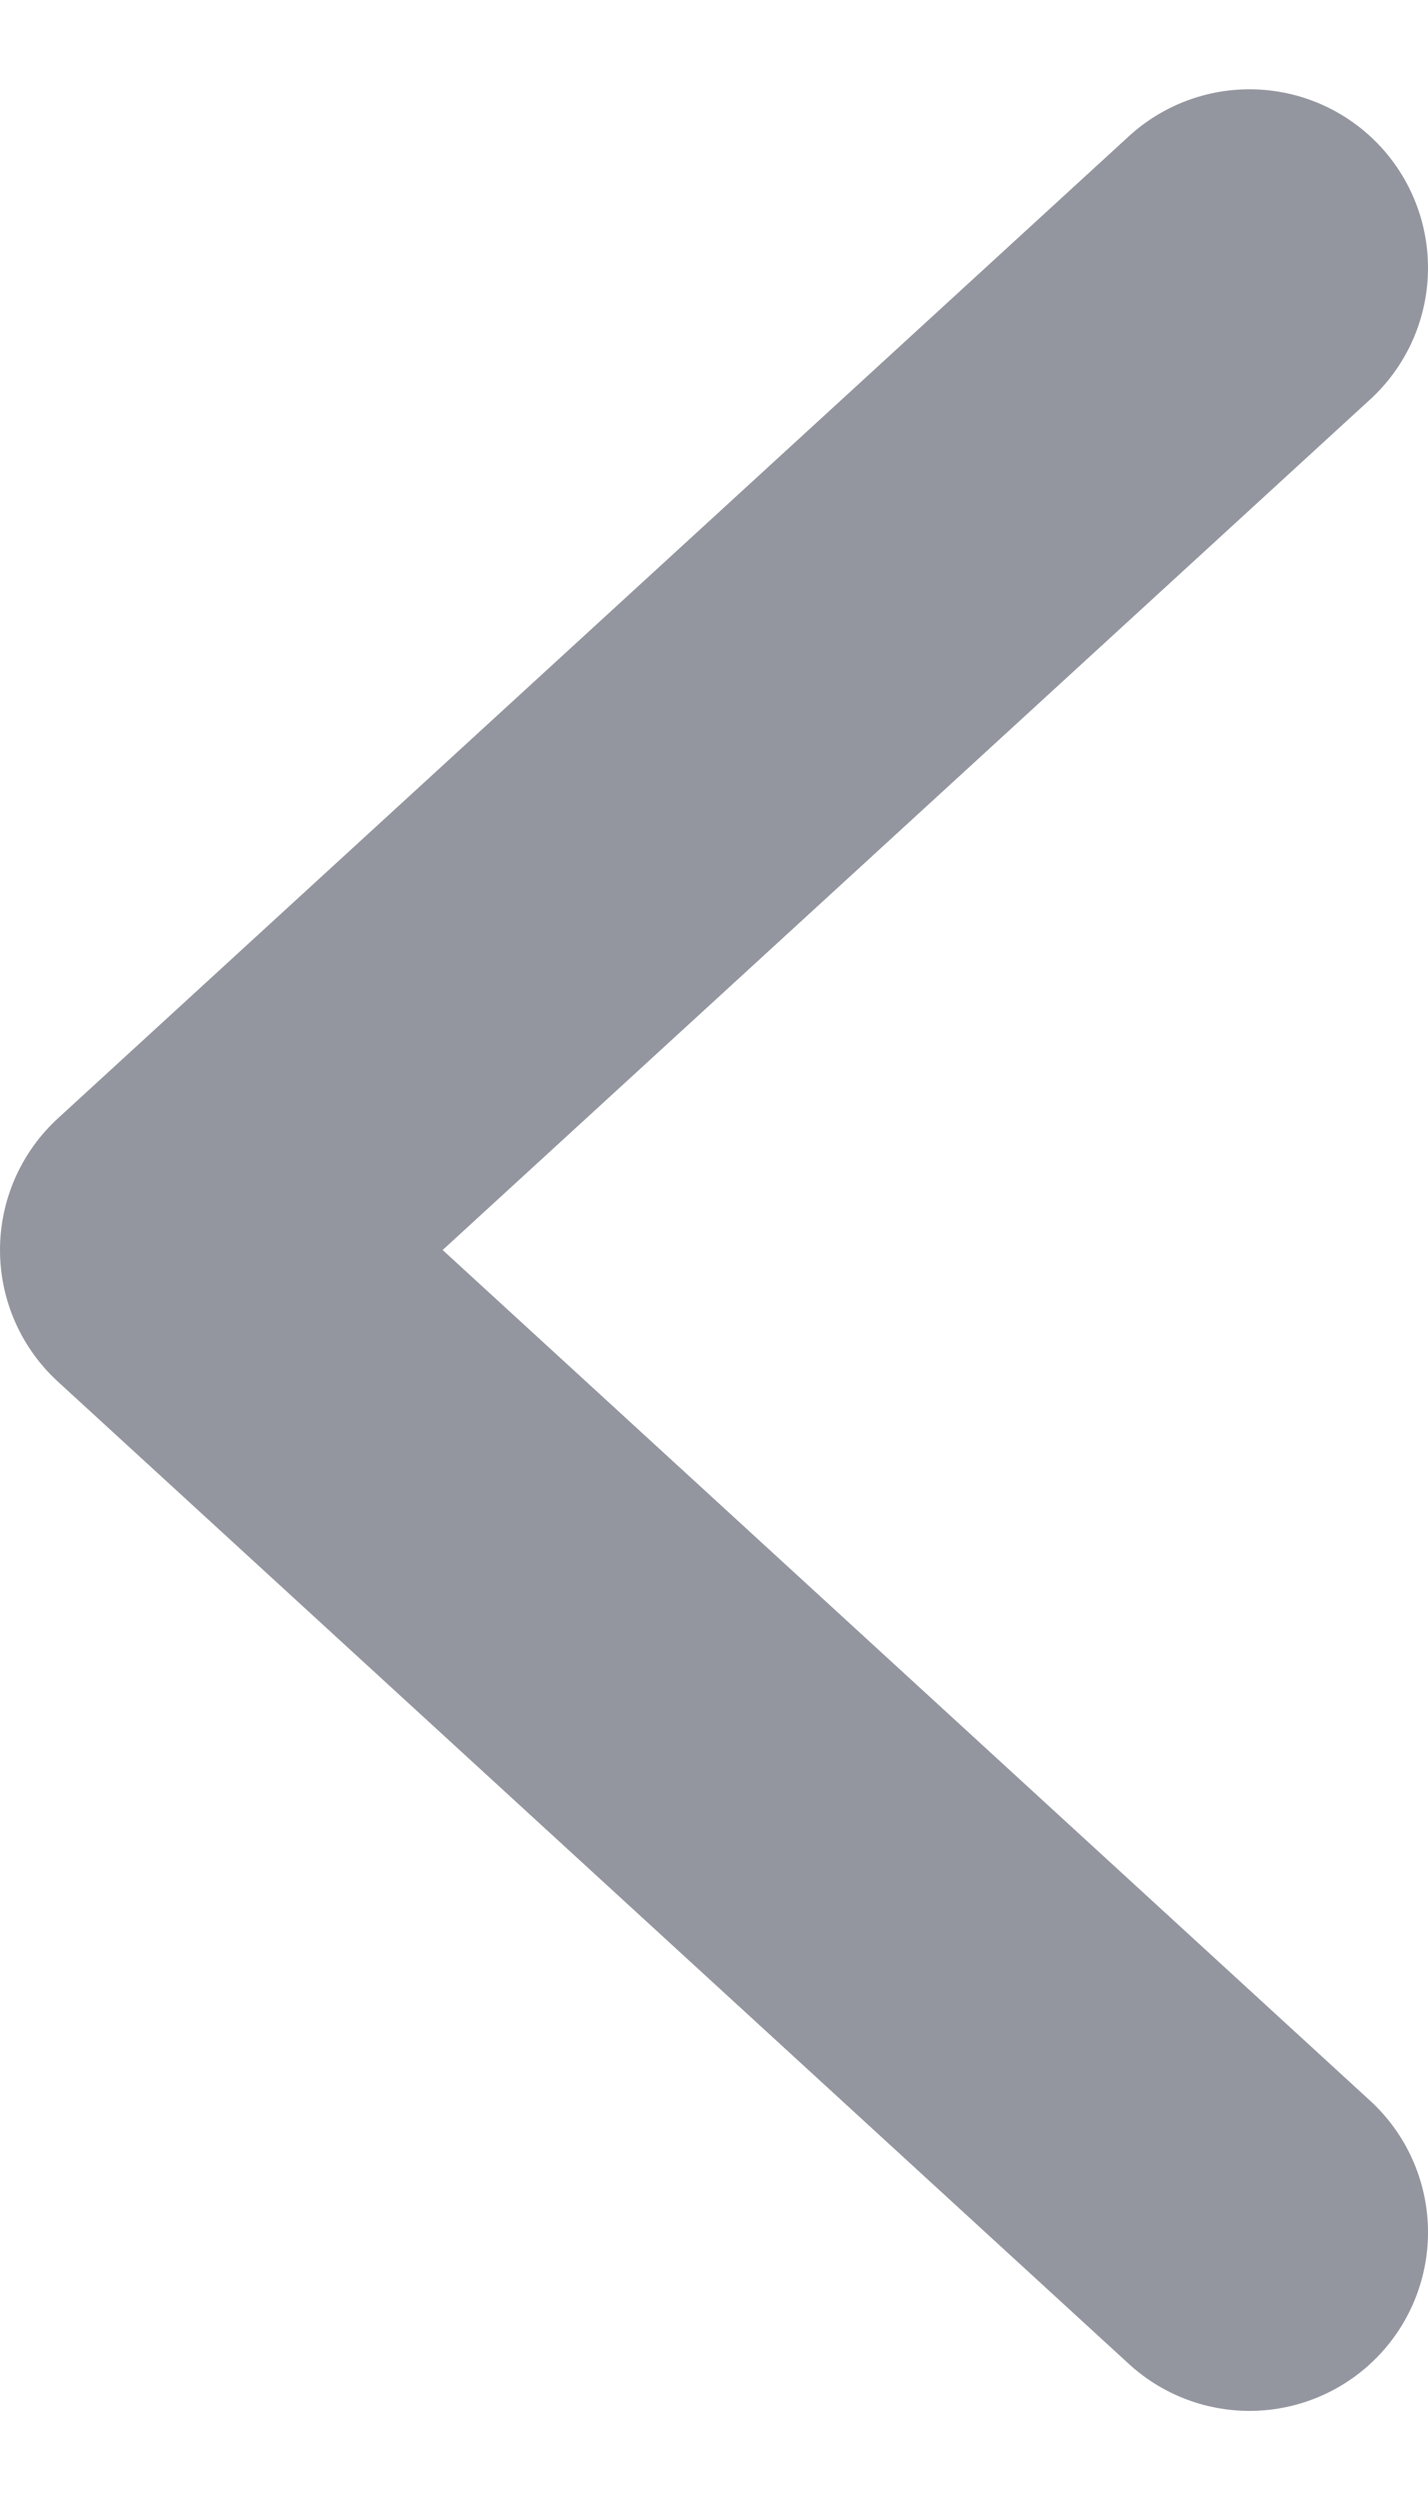 <svg width="8" height="14" viewBox="0 0 8 14" fill="none" xmlns="http://www.w3.org/2000/svg">
<path d="M7 12.501L1 7L7 1.5" stroke="#93969F" stroke-width="2" stroke-linecap="round" stroke-linejoin="round"/>
</svg>

